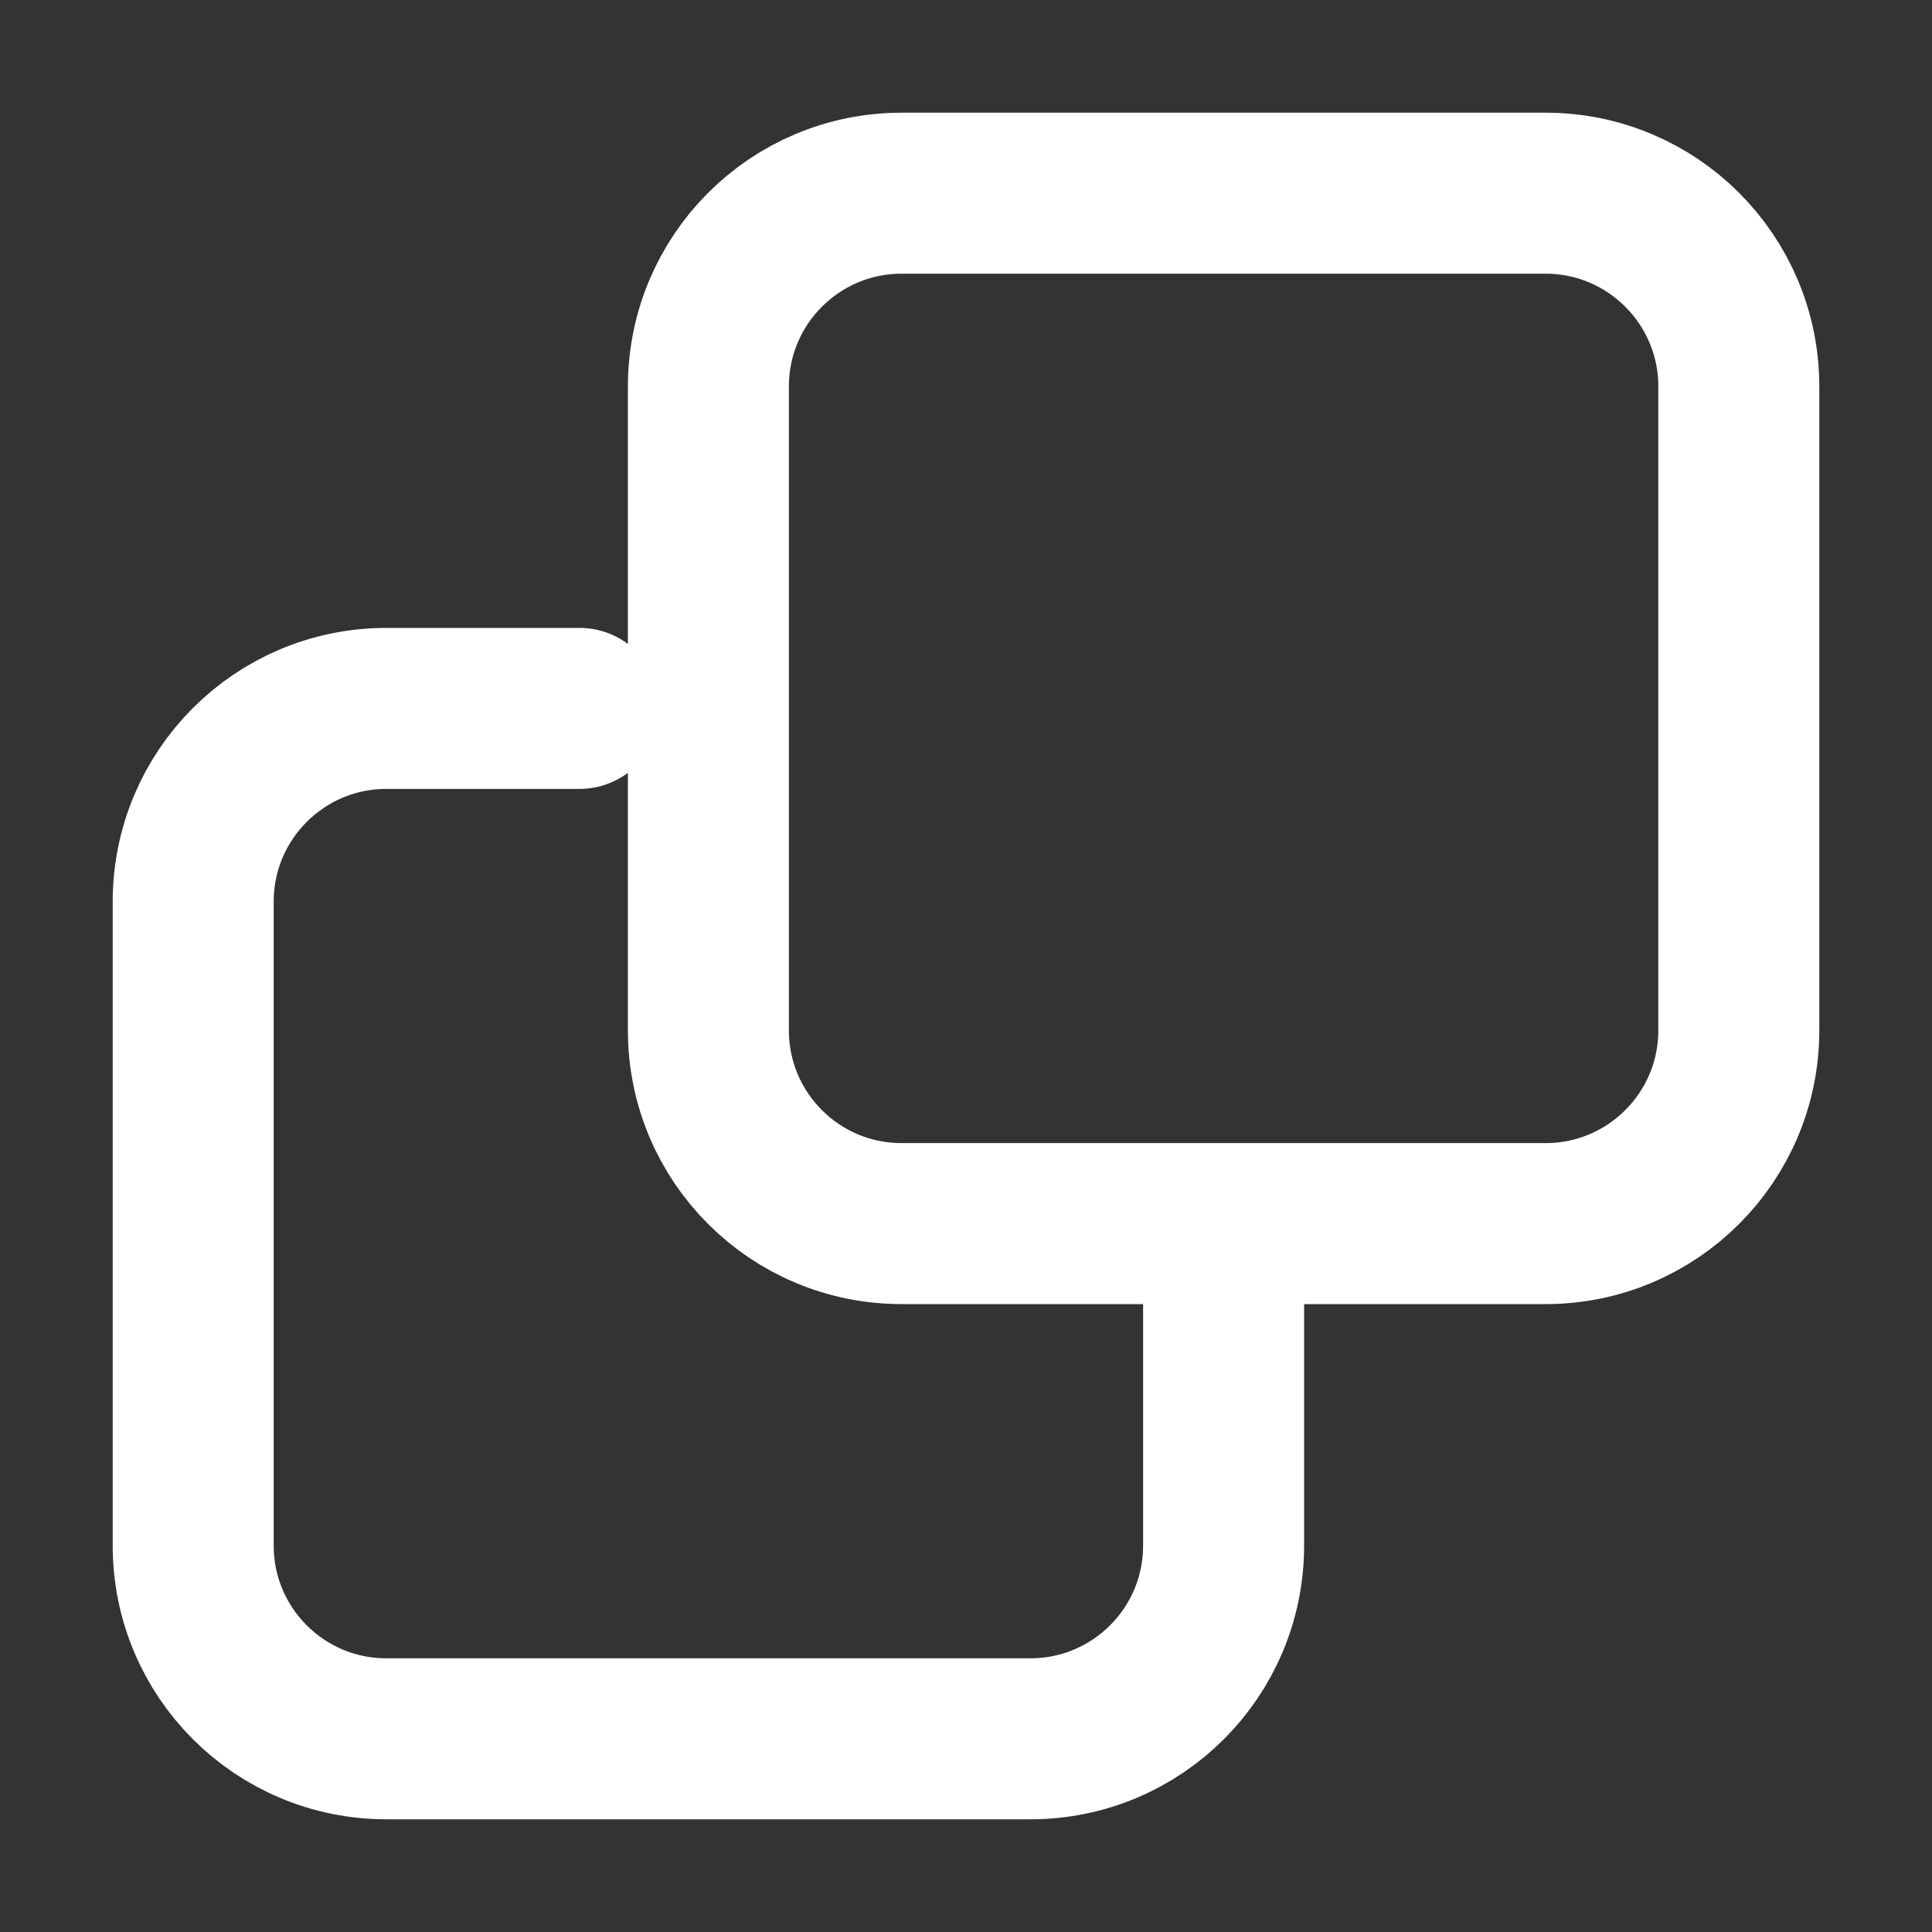 <svg width="24" height="24" viewBox="0 0 24 24" fill="none" xmlns="http://www.w3.org/2000/svg">
<rect x="0" y="0" width="24" height="24" fill="#333333" stroke="none"/>
<path d="M7.2 8.8H4.8C3.474 8.8 2.4 9.875 2.4 11.2C2.4 12.525 2.4 17.875 2.4 19.2C2.4 20.526 3.474 21.6 4.8 21.6C4.8 21.6 11.474 21.6 12.8 21.6C14.125 21.6 15.2 20.526 15.2 19.2V16.2M19.2 2.4L11.2 2.4C9.874 2.4 8.8 3.475 8.8 4.8C8.8 6.126 8.8 11.475 8.8 12.8C8.8 14.126 9.874 15.2 11.2 15.2C11.2 15.2 17.874 15.2 19.2 15.2C20.525 15.2 21.6 14.126 21.6 12.8V4.8C21.6 3.475 20.525 2.4 19.2 2.4Z" stroke="white" stroke-width="2" stroke-linecap="round" stroke-linejoin="round"/>
</svg>
